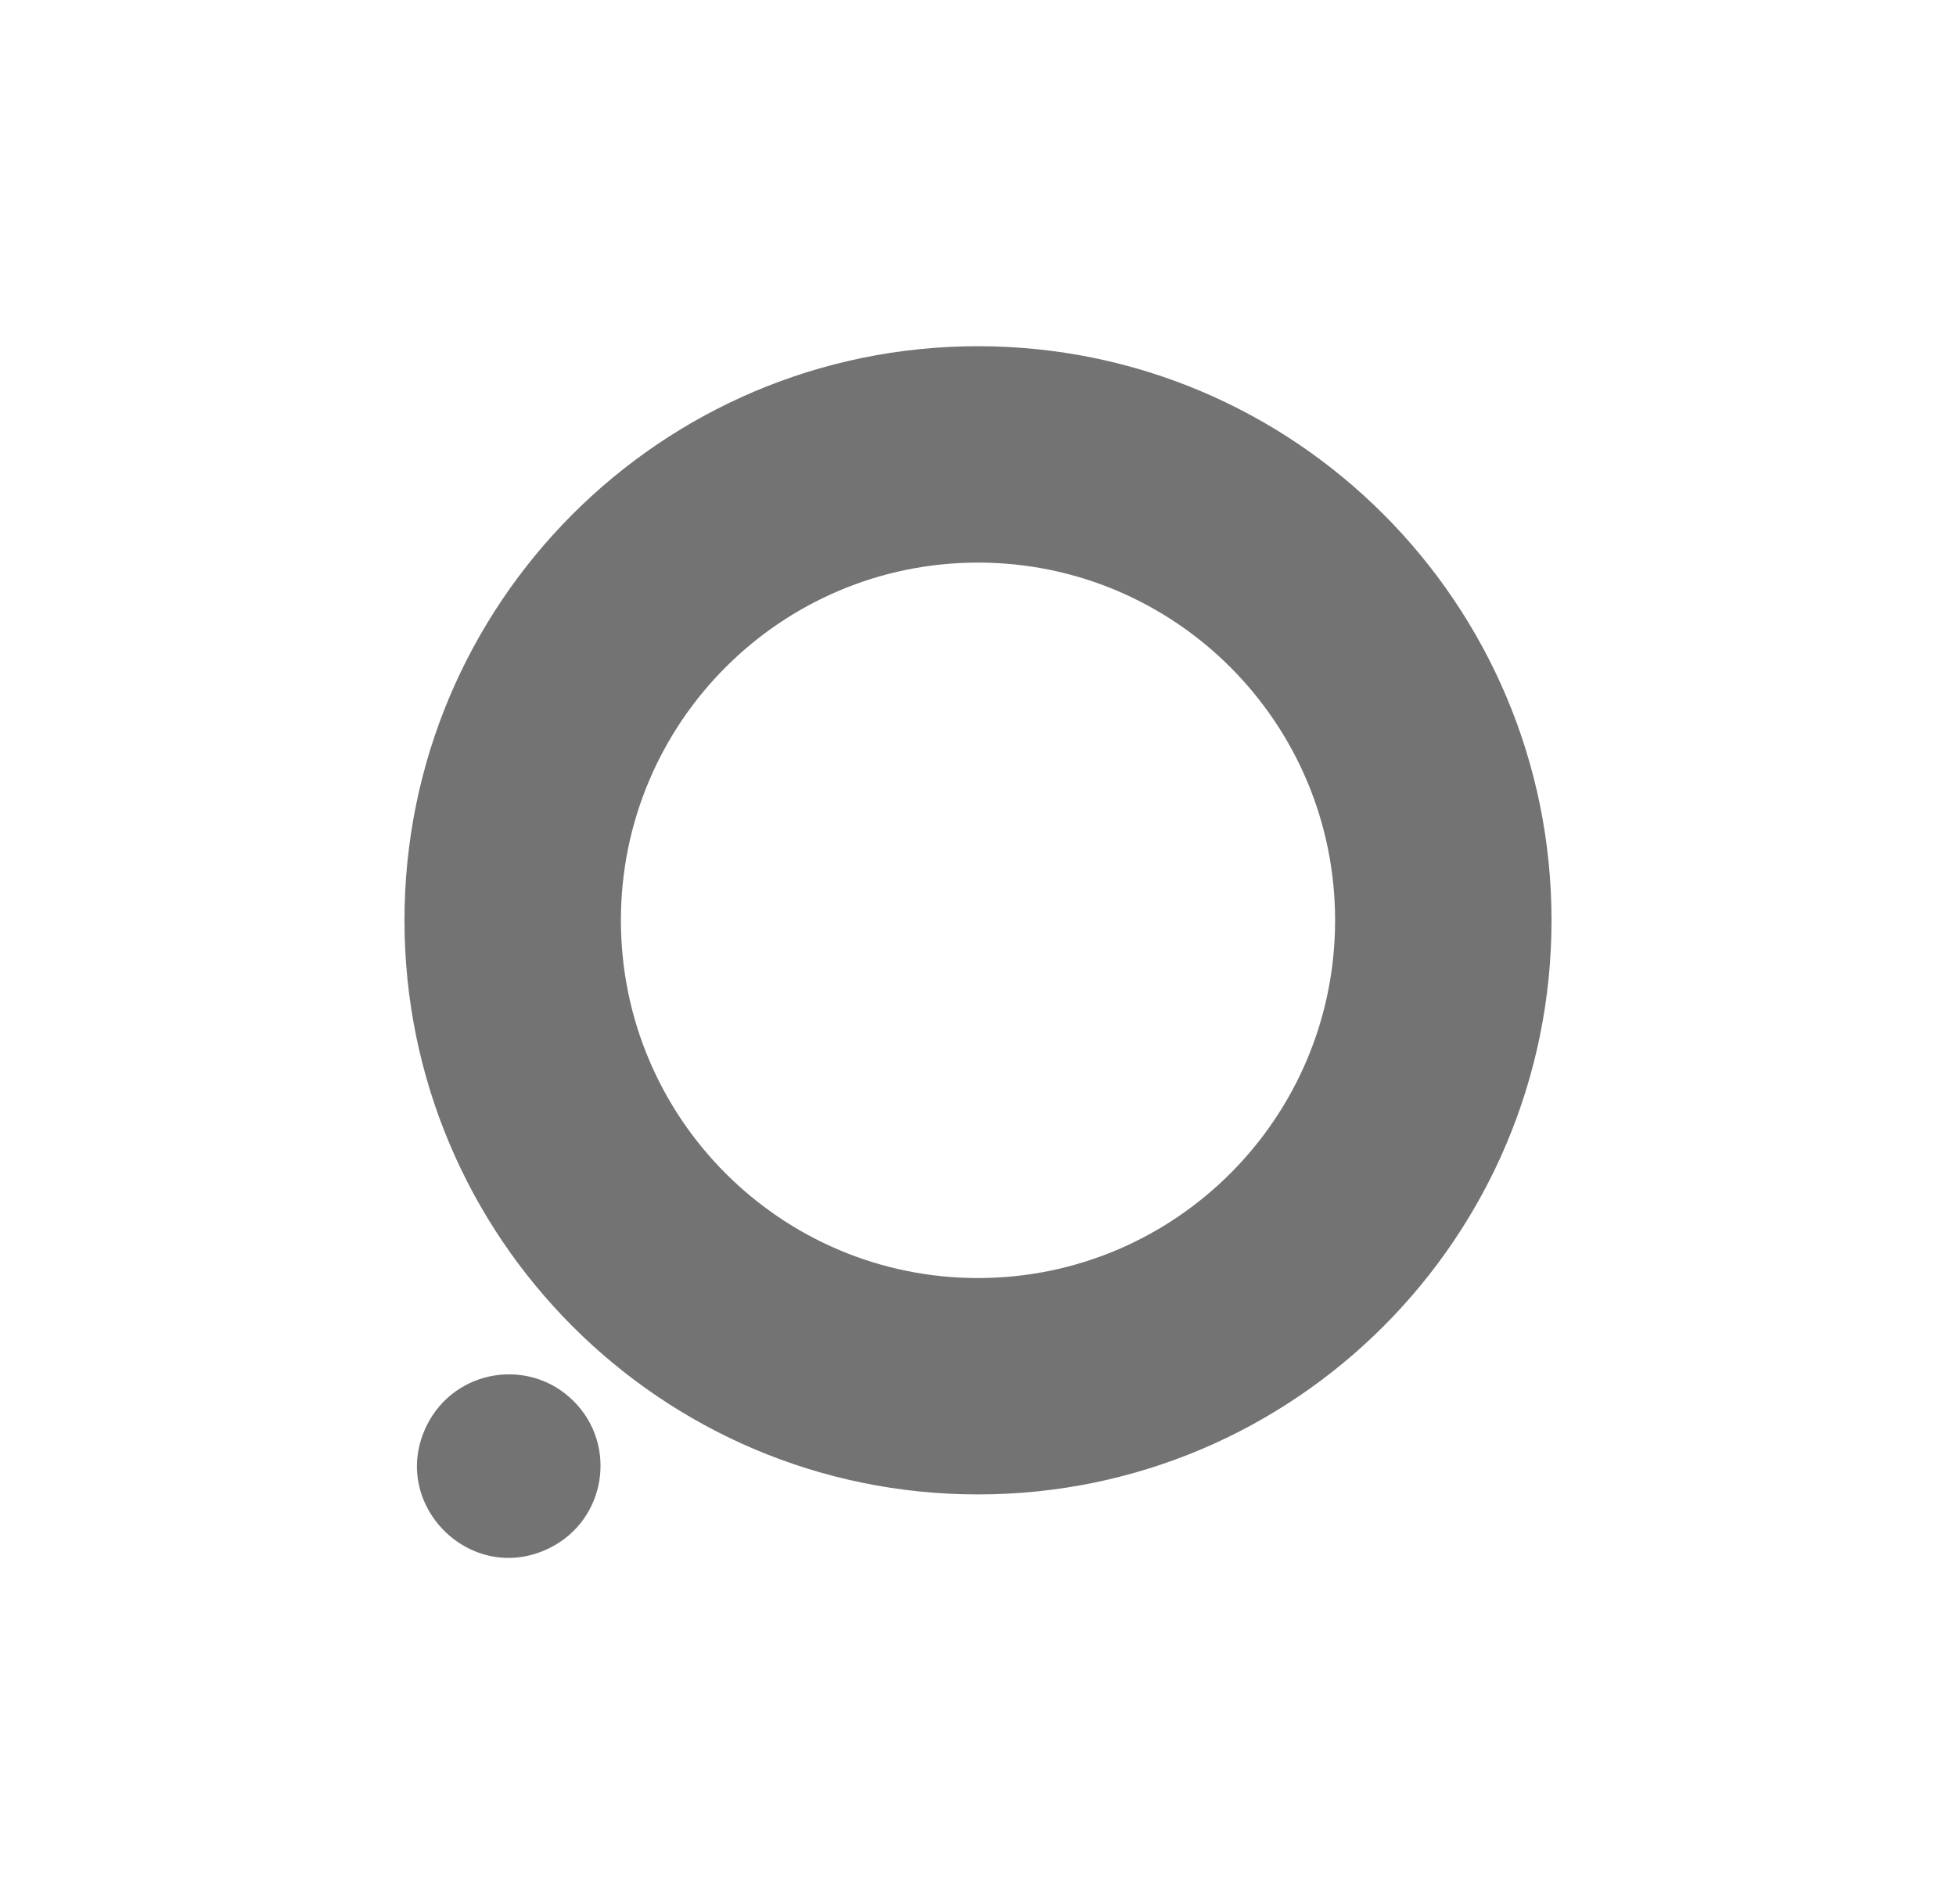 <svg width="76" height="74" viewBox="16 16 44 44" fill="none" xmlns="http://www.w3.org/2000/svg">
<g filter="url(#filter0_dd_1751_23238)">
<path fill-rule="evenodd" clip-rule="evenodd" d="M46.25 37.266C46.25 41.837 42.551 45.532 38 45.532C33.449 45.532 29.75 41.837 29.75 37.266C29.75 32.695 33.449 29 38 29C42.551 29 46.25 32.695 46.25 37.266ZM51.25 37.266C51.25 44.592 45.318 50.532 38 50.532C30.682 50.532 24.75 44.592 24.75 37.266C24.75 29.939 30.682 24 38 24C45.318 24 51.25 29.939 51.25 37.266ZM28.66 48.378C27.639 47.356 25.916 47.635 25.27 48.928C24.361 50.748 26.292 52.677 28.111 51.766C29.401 51.12 29.68 49.4 28.66 48.378Z" fill="#737373"/>
</g>
<defs>
<filter id="filter0_dd_1751_23238" x="0.75" y="0" width="74.5" height="76" filterUnits="userSpaceOnUse" color-interpolation-filters="sRGB">
<feFlood flood-opacity="0" result="BackgroundImageFix"/>
<feColorMatrix in="SourceAlpha" type="matrix" values="0 0 0 0 0 0 0 0 0 0 0 0 0 0 0 0 0 0 127 0" result="hardAlpha"/>
<feOffset dx="-8" dy="-8"/>
<feGaussianBlur stdDeviation="8"/>
<feComposite in2="hardAlpha" operator="out"/>
<feColorMatrix type="matrix" values="0 0 0 0 1 0 0 0 0 1 0 0 0 0 1 0 0 0 1 0"/>
<feBlend mode="normal" in2="BackgroundImageFix" result="effect1_dropShadow_1751_23238"/>
<feColorMatrix in="SourceAlpha" type="matrix" values="0 0 0 0 0 0 0 0 0 0 0 0 0 0 0 0 0 0 127 0" result="hardAlpha"/>
<feOffset dx="8" dy="8"/>
<feGaussianBlur stdDeviation="8"/>
<feComposite in2="hardAlpha" operator="out"/>
<feColorMatrix type="matrix" values="0 0 0 0 0.79 0 0 0 0 0.85 0 0 0 0 0.91 0 0 0 1 0"/>
<feBlend mode="normal" in2="effect1_dropShadow_1751_23238" result="effect2_dropShadow_1751_23238"/>
<feBlend mode="normal" in="SourceGraphic" in2="effect2_dropShadow_1751_23238" result="shape"/>
</filter>
</defs>
</svg>
